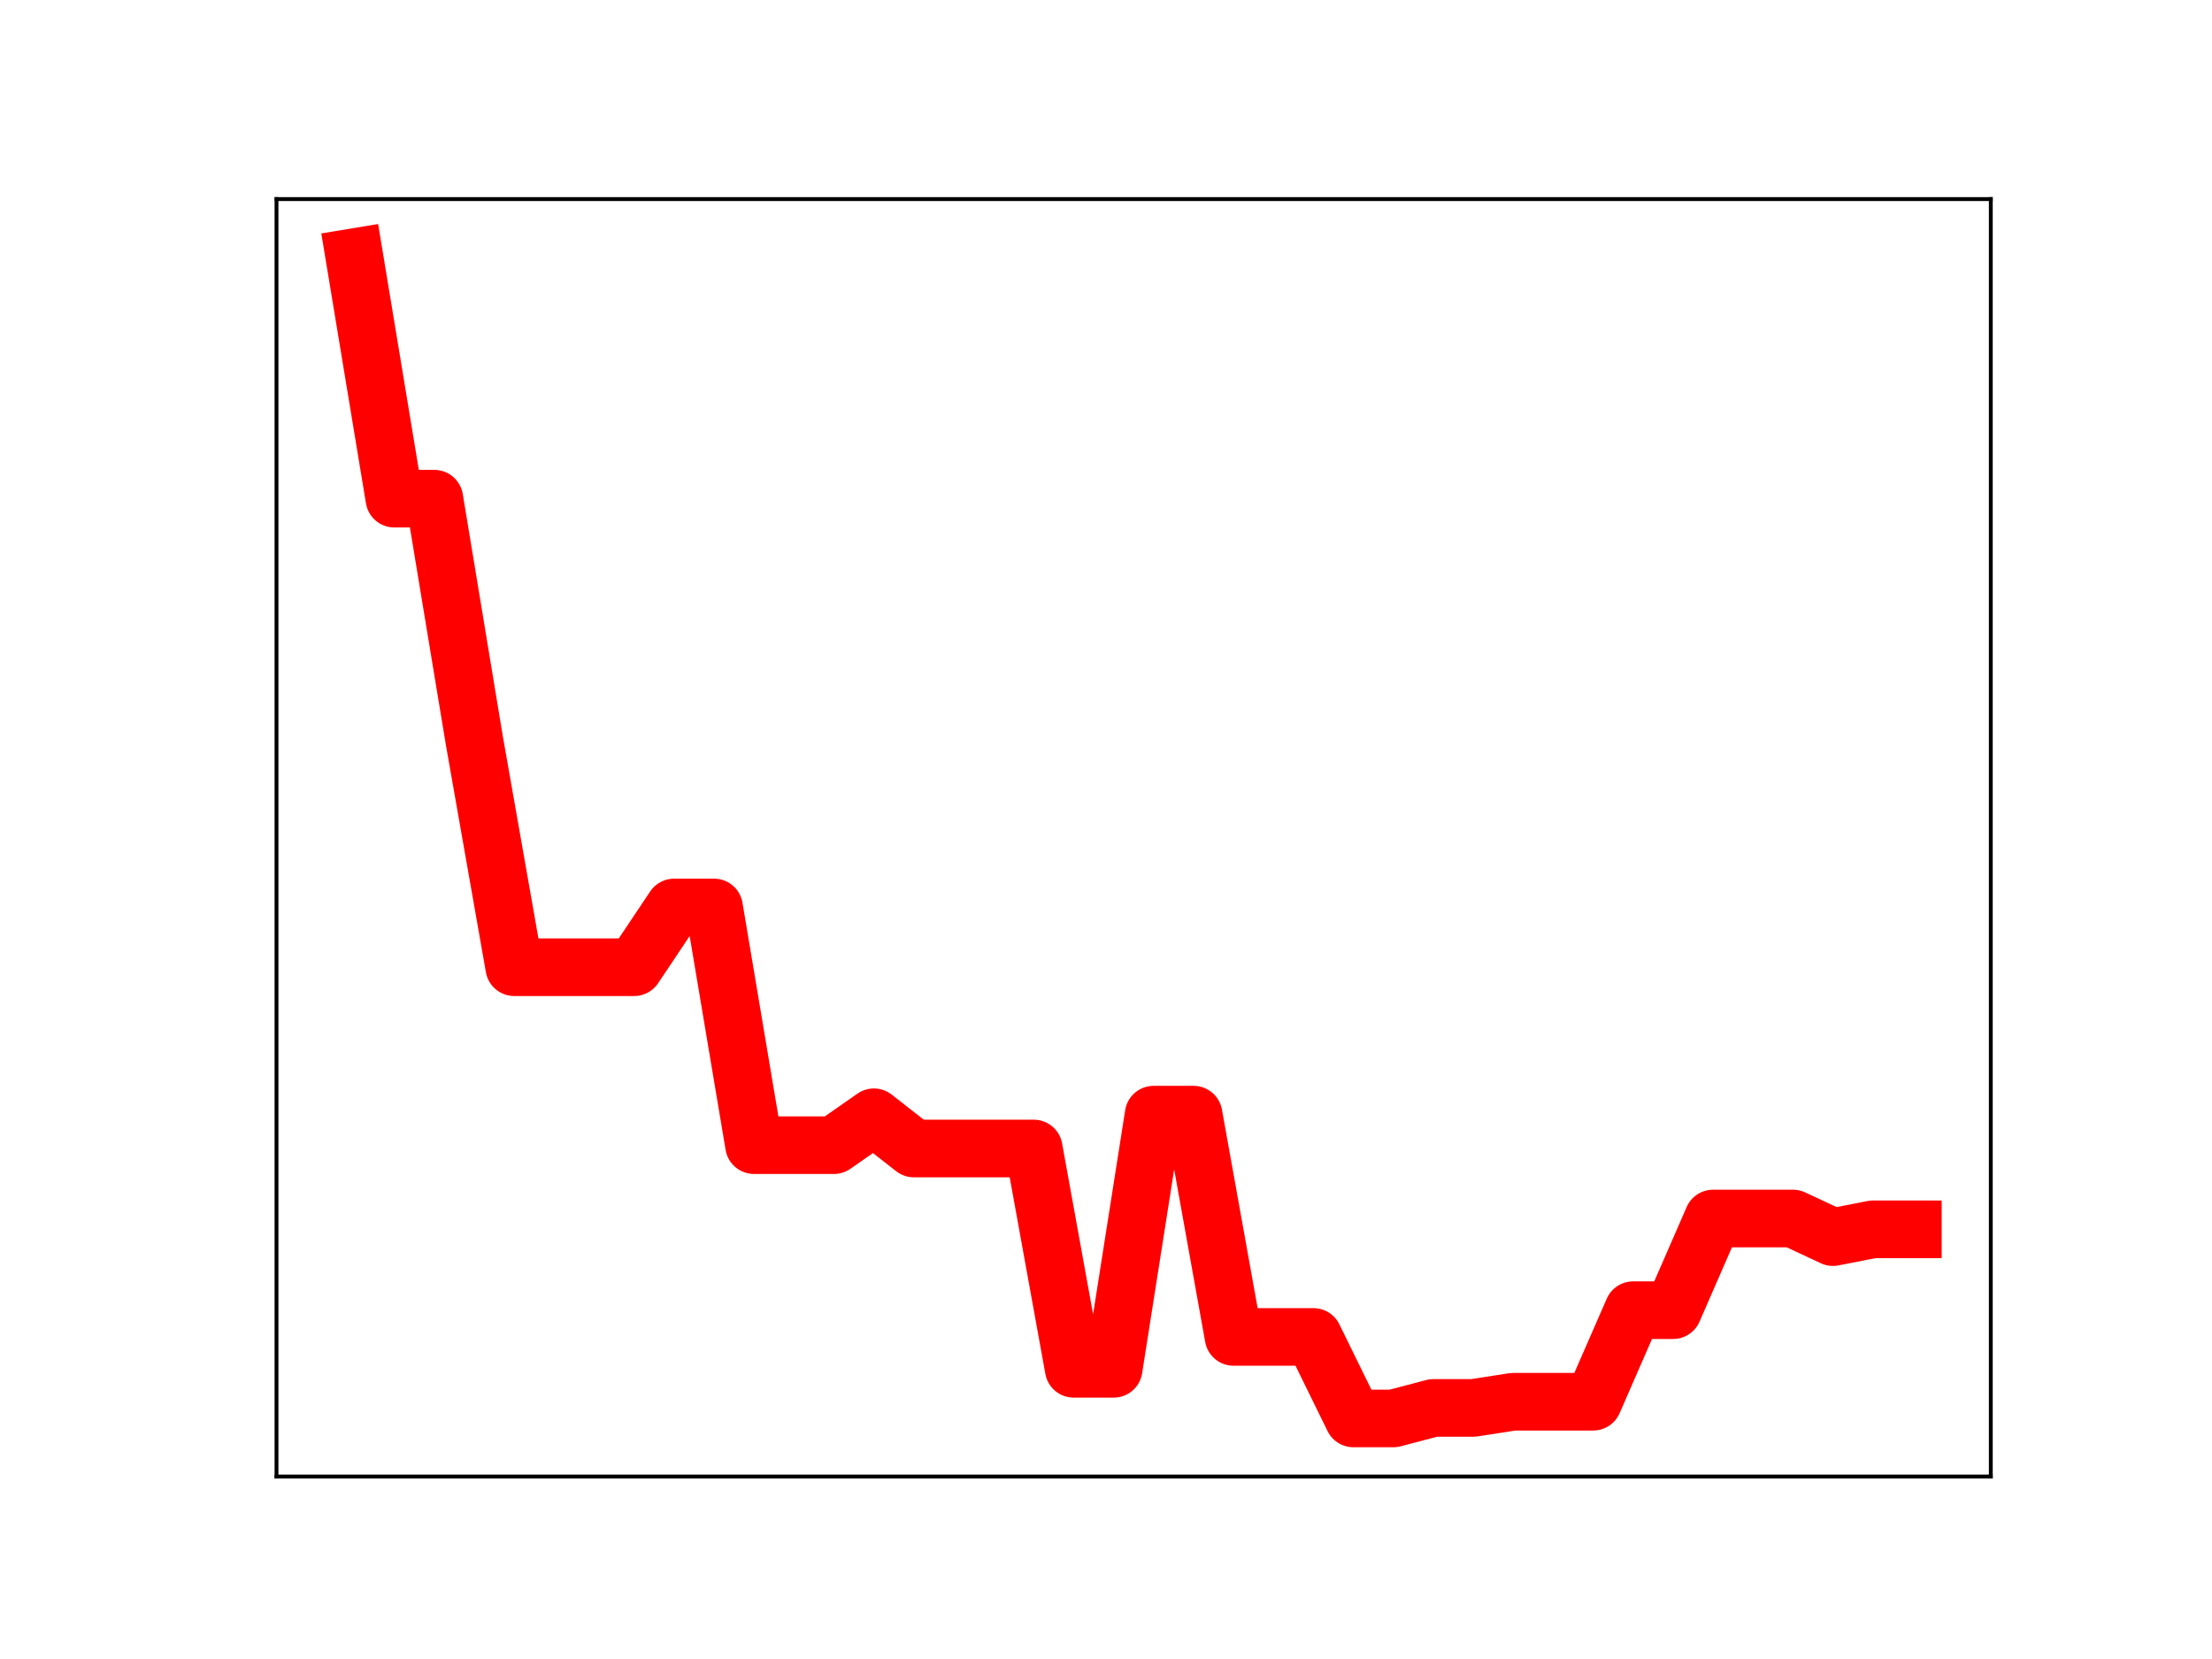 <?xml version="1.0" encoding="utf-8" standalone="no"?>
<!DOCTYPE svg PUBLIC "-//W3C//DTD SVG 1.1//EN"
  "http://www.w3.org/Graphics/SVG/1.1/DTD/svg11.dtd">
<!-- Created with matplotlib (https://matplotlib.org/) -->
<svg height="345.6pt" version="1.1" viewBox="0 0 460.8 345.6" width="460.8pt" xmlns="http://www.w3.org/2000/svg" xmlns:xlink="http://www.w3.org/1999/xlink">
 <defs>
  <style type="text/css">
*{stroke-linecap:butt;stroke-linejoin:round;}
  </style>
 </defs>
 <g id="figure_1">
  <g id="patch_1">
   <path d="M 0 345.6 
L 460.8 345.6 
L 460.8 0 
L 0 0 
z
" style="fill:#ffffff;"/>
  </g>
  <g id="axes_1">
   <g id="patch_2">
    <path d="M 57.6 307.584 
L 414.72 307.584 
L 414.72 41.472 
L 57.6 41.472 
z
" style="fill:#ffffff;"/>
   </g>
   <g id="line2d_1">
    <path clip-path="url(#p45668c31a1)" d="M 73.833 53.568 
L 82.157 103.884 
L 90.482 103.884 
L 98.806 154.224 
L 107.131 201.492 
L 115.455 201.492 
L 123.78 201.492 
L 132.104 201.492 
L 140.429 189.042 
L 148.753 189.042 
L 157.077 238.558 
L 165.402 238.558 
L 173.726 238.558 
L 182.051 232.746 
L 190.375 239.252 
L 198.7 239.252 
L 207.024 239.252 
L 215.349 239.252 
L 223.673 285.15 
L 231.998 285.15 
L 240.322 232.203 
L 248.647 232.203 
L 256.971 278.508 
L 265.296 278.508 
L 273.62 278.508 
L 281.945 295.488 
L 290.269 295.488 
L 298.594 293.297 
L 306.918 293.297 
L 315.243 292.005 
L 323.567 292.005 
L 331.891 292.005 
L 340.216 272.934 
L 348.54 272.934 
L 356.865 253.837 
L 365.189 253.837 
L 373.514 253.837 
L 381.838 257.719 
L 390.163 256.086 
L 398.487 256.086 
" style="fill:none;stroke:#ff0000;stroke-linecap:square;stroke-width:12;"/>
    <defs>
     <path d="M 0 3 
C 0.796 3 1.559 2.684 2.121 2.121 
C 2.684 1.559 3 0.796 3 0 
C 3 -0.796 2.684 -1.559 2.121 -2.121 
C 1.559 -2.684 0.796 -3 0 -3 
C -0.796 -3 -1.559 -2.684 -2.121 -2.121 
C -2.684 -1.559 -3 -0.796 -3 0 
C -3 0.796 -2.684 1.559 -2.121 2.121 
C -1.559 2.684 -0.796 3 0 3 
z
" id="mee2824e3b6" style="stroke:#ff0000;"/>
    </defs>
    <g clip-path="url(#p45668c31a1)">
     <use style="fill:#ff0000;stroke:#ff0000;" x="73.833" xlink:href="#mee2824e3b6" y="53.568"/>
     <use style="fill:#ff0000;stroke:#ff0000;" x="82.157" xlink:href="#mee2824e3b6" y="103.884"/>
     <use style="fill:#ff0000;stroke:#ff0000;" x="90.482" xlink:href="#mee2824e3b6" y="103.884"/>
     <use style="fill:#ff0000;stroke:#ff0000;" x="98.806" xlink:href="#mee2824e3b6" y="154.224"/>
     <use style="fill:#ff0000;stroke:#ff0000;" x="107.131" xlink:href="#mee2824e3b6" y="201.492"/>
     <use style="fill:#ff0000;stroke:#ff0000;" x="115.455" xlink:href="#mee2824e3b6" y="201.492"/>
     <use style="fill:#ff0000;stroke:#ff0000;" x="123.78" xlink:href="#mee2824e3b6" y="201.492"/>
     <use style="fill:#ff0000;stroke:#ff0000;" x="132.104" xlink:href="#mee2824e3b6" y="201.492"/>
     <use style="fill:#ff0000;stroke:#ff0000;" x="140.429" xlink:href="#mee2824e3b6" y="189.042"/>
     <use style="fill:#ff0000;stroke:#ff0000;" x="148.753" xlink:href="#mee2824e3b6" y="189.042"/>
     <use style="fill:#ff0000;stroke:#ff0000;" x="157.077" xlink:href="#mee2824e3b6" y="238.558"/>
     <use style="fill:#ff0000;stroke:#ff0000;" x="165.402" xlink:href="#mee2824e3b6" y="238.558"/>
     <use style="fill:#ff0000;stroke:#ff0000;" x="173.726" xlink:href="#mee2824e3b6" y="238.558"/>
     <use style="fill:#ff0000;stroke:#ff0000;" x="182.051" xlink:href="#mee2824e3b6" y="232.746"/>
     <use style="fill:#ff0000;stroke:#ff0000;" x="190.375" xlink:href="#mee2824e3b6" y="239.252"/>
     <use style="fill:#ff0000;stroke:#ff0000;" x="198.7" xlink:href="#mee2824e3b6" y="239.252"/>
     <use style="fill:#ff0000;stroke:#ff0000;" x="207.024" xlink:href="#mee2824e3b6" y="239.252"/>
     <use style="fill:#ff0000;stroke:#ff0000;" x="215.349" xlink:href="#mee2824e3b6" y="239.252"/>
     <use style="fill:#ff0000;stroke:#ff0000;" x="223.673" xlink:href="#mee2824e3b6" y="285.15"/>
     <use style="fill:#ff0000;stroke:#ff0000;" x="231.998" xlink:href="#mee2824e3b6" y="285.15"/>
     <use style="fill:#ff0000;stroke:#ff0000;" x="240.322" xlink:href="#mee2824e3b6" y="232.203"/>
     <use style="fill:#ff0000;stroke:#ff0000;" x="248.647" xlink:href="#mee2824e3b6" y="232.203"/>
     <use style="fill:#ff0000;stroke:#ff0000;" x="256.971" xlink:href="#mee2824e3b6" y="278.508"/>
     <use style="fill:#ff0000;stroke:#ff0000;" x="265.296" xlink:href="#mee2824e3b6" y="278.508"/>
     <use style="fill:#ff0000;stroke:#ff0000;" x="273.62" xlink:href="#mee2824e3b6" y="278.508"/>
     <use style="fill:#ff0000;stroke:#ff0000;" x="281.945" xlink:href="#mee2824e3b6" y="295.488"/>
     <use style="fill:#ff0000;stroke:#ff0000;" x="290.269" xlink:href="#mee2824e3b6" y="295.488"/>
     <use style="fill:#ff0000;stroke:#ff0000;" x="298.594" xlink:href="#mee2824e3b6" y="293.297"/>
     <use style="fill:#ff0000;stroke:#ff0000;" x="306.918" xlink:href="#mee2824e3b6" y="293.297"/>
     <use style="fill:#ff0000;stroke:#ff0000;" x="315.243" xlink:href="#mee2824e3b6" y="292.005"/>
     <use style="fill:#ff0000;stroke:#ff0000;" x="323.567" xlink:href="#mee2824e3b6" y="292.005"/>
     <use style="fill:#ff0000;stroke:#ff0000;" x="331.891" xlink:href="#mee2824e3b6" y="292.005"/>
     <use style="fill:#ff0000;stroke:#ff0000;" x="340.216" xlink:href="#mee2824e3b6" y="272.934"/>
     <use style="fill:#ff0000;stroke:#ff0000;" x="348.54" xlink:href="#mee2824e3b6" y="272.934"/>
     <use style="fill:#ff0000;stroke:#ff0000;" x="356.865" xlink:href="#mee2824e3b6" y="253.837"/>
     <use style="fill:#ff0000;stroke:#ff0000;" x="365.189" xlink:href="#mee2824e3b6" y="253.837"/>
     <use style="fill:#ff0000;stroke:#ff0000;" x="373.514" xlink:href="#mee2824e3b6" y="253.837"/>
     <use style="fill:#ff0000;stroke:#ff0000;" x="381.838" xlink:href="#mee2824e3b6" y="257.719"/>
     <use style="fill:#ff0000;stroke:#ff0000;" x="390.163" xlink:href="#mee2824e3b6" y="256.086"/>
     <use style="fill:#ff0000;stroke:#ff0000;" x="398.487" xlink:href="#mee2824e3b6" y="256.086"/>
    </g>
   </g>
   <g id="patch_3">
    <path d="M 57.6 307.584 
L 57.6 41.472 
" style="fill:none;stroke:#000000;stroke-linecap:square;stroke-linejoin:miter;stroke-width:0.8;"/>
   </g>
   <g id="patch_4">
    <path d="M 414.72 307.584 
L 414.72 41.472 
" style="fill:none;stroke:#000000;stroke-linecap:square;stroke-linejoin:miter;stroke-width:0.8;"/>
   </g>
   <g id="patch_5">
    <path d="M 57.6 307.584 
L 414.72 307.584 
" style="fill:none;stroke:#000000;stroke-linecap:square;stroke-linejoin:miter;stroke-width:0.8;"/>
   </g>
   <g id="patch_6">
    <path d="M 57.6 41.472 
L 414.72 41.472 
" style="fill:none;stroke:#000000;stroke-linecap:square;stroke-linejoin:miter;stroke-width:0.8;"/>
   </g>
  </g>
 </g>
 <defs>
  <clipPath id="p45668c31a1">
   <rect height="266.112" width="357.12" x="57.6" y="41.472"/>
  </clipPath>
 </defs>
</svg>
